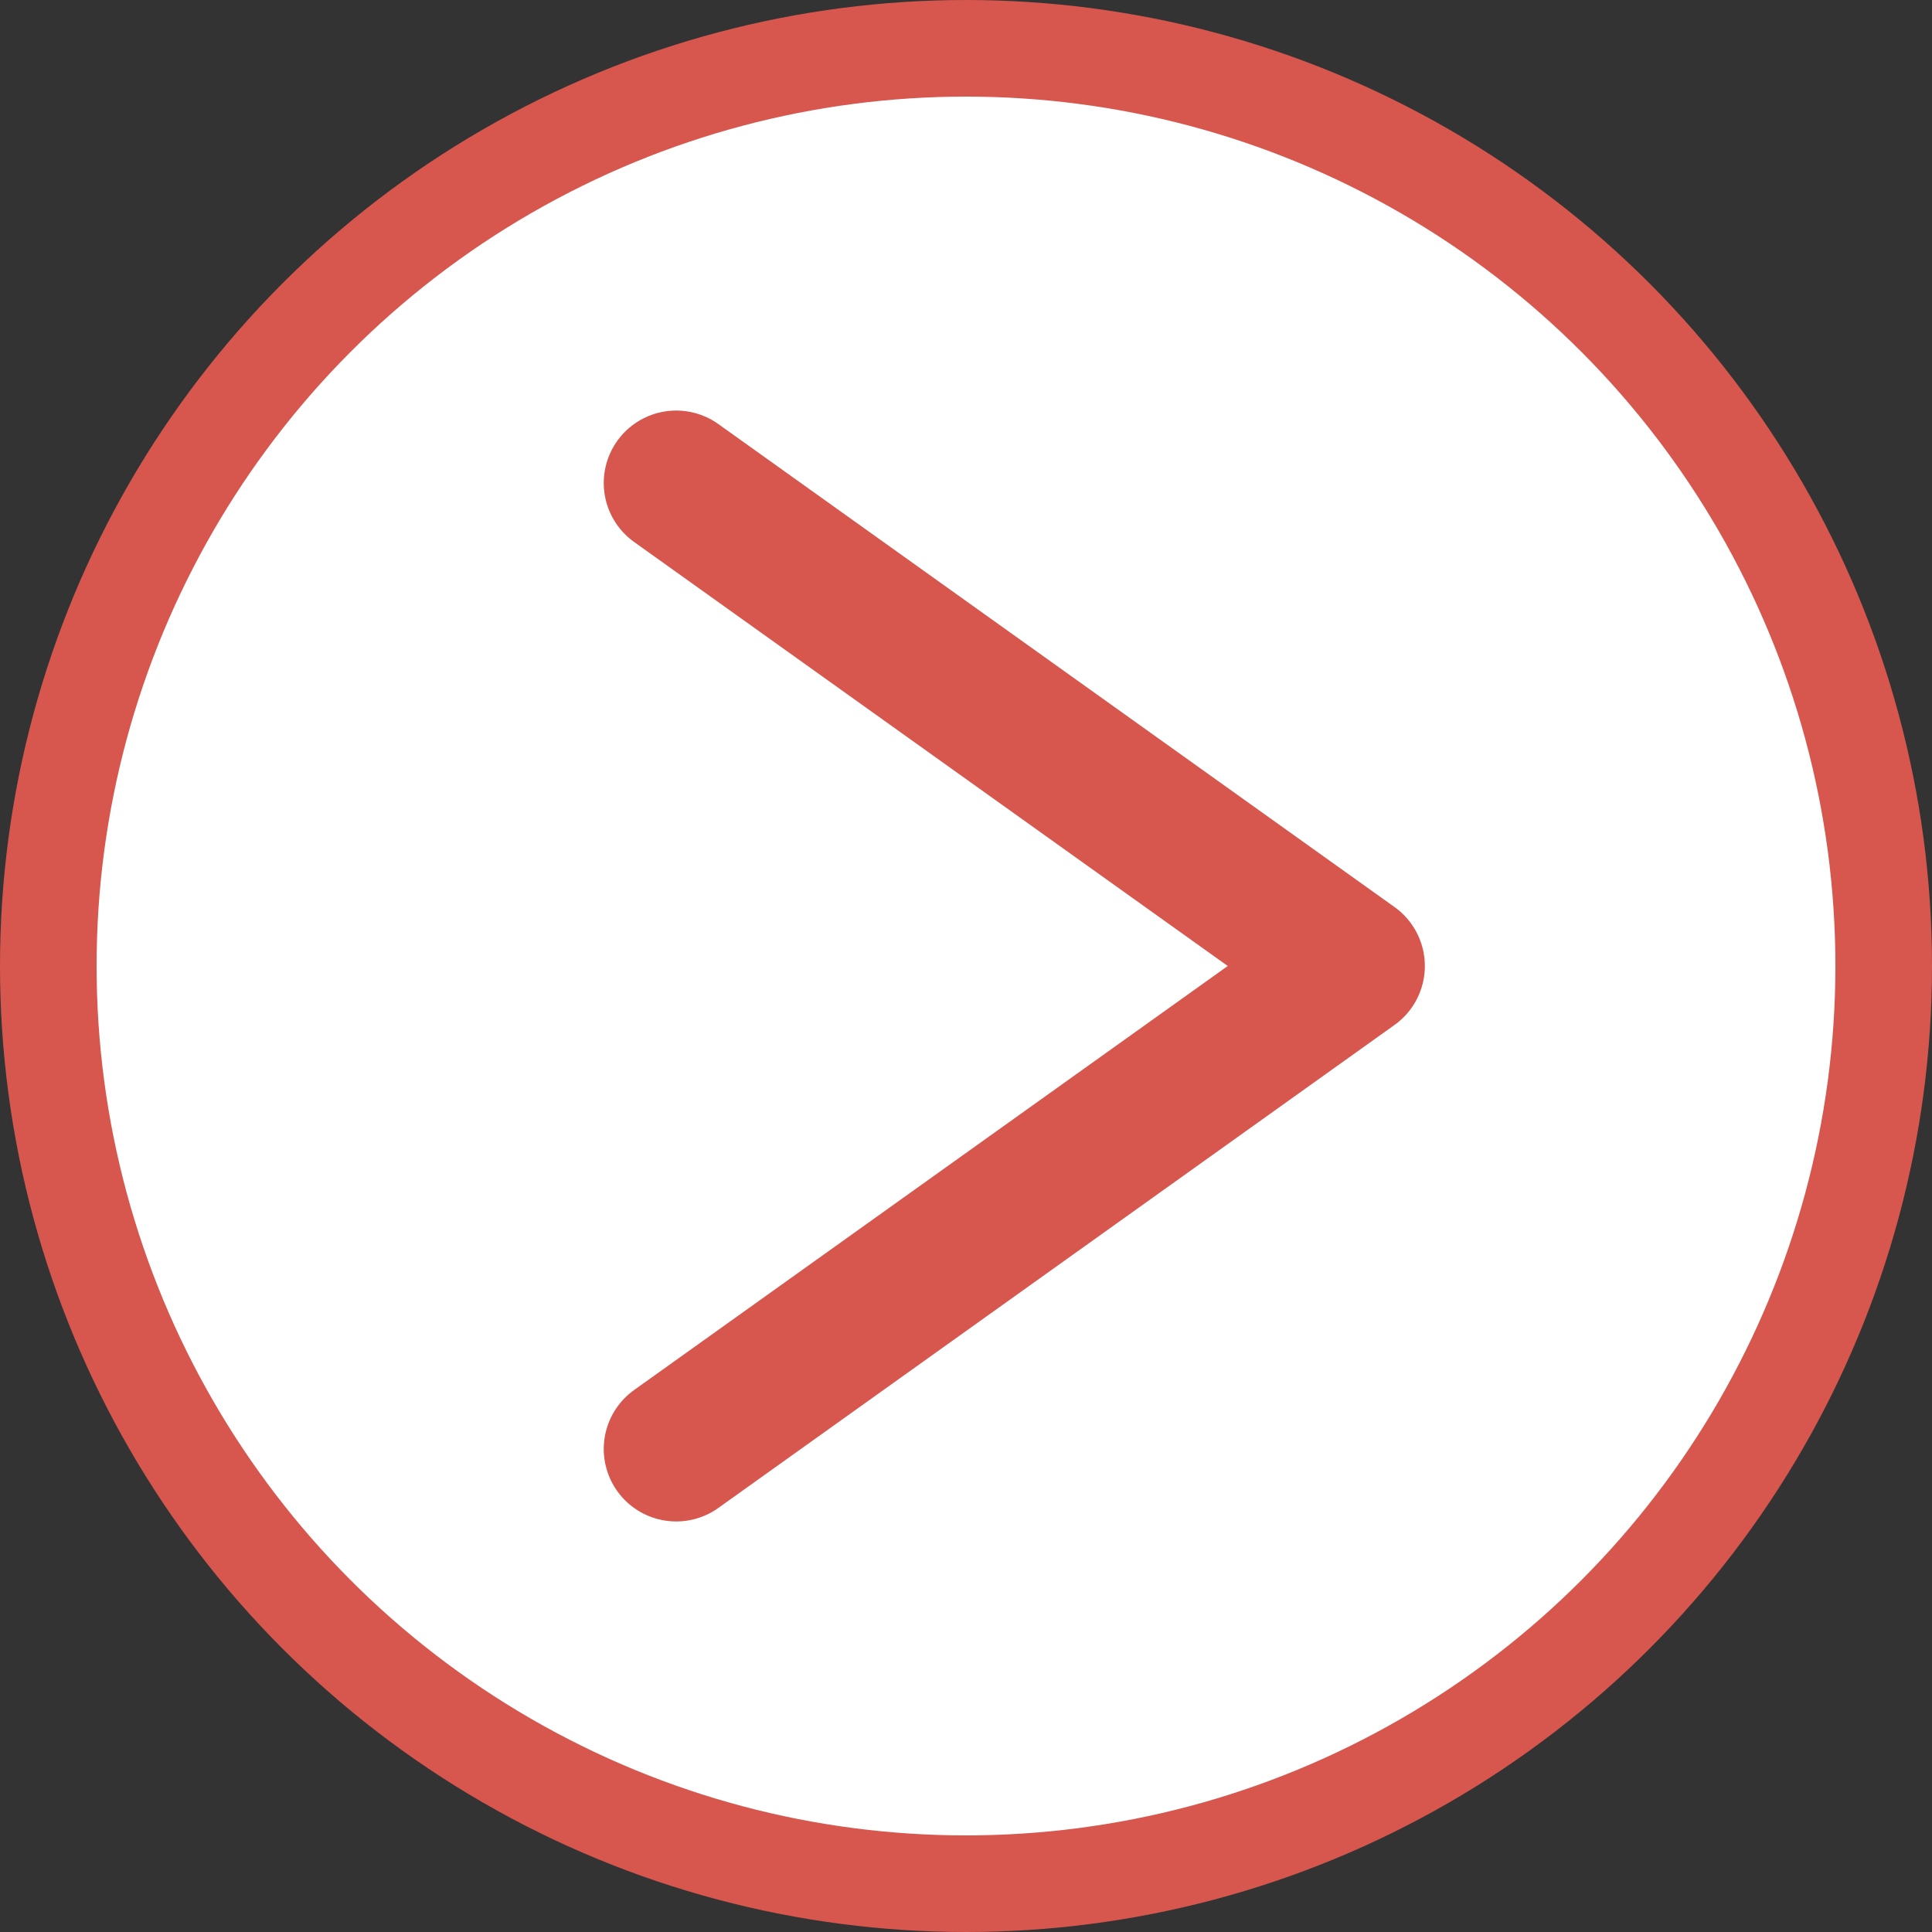 <svg width="20" height="20" viewBox="0 0 20 20" fill="none" xmlns="http://www.w3.org/2000/svg">
<rect x="0" y="0" width="20" height="20" fill="#333333" stroke="none"/>
<circle cx="10" cy="10" r="9.5" fill="white" stroke="#D7574E"/>
<path d="M7 5L14 10L7 15" stroke="#D7574E" stroke-width="1.5" stroke-linecap="round" stroke-linejoin="round"/>
</svg>
